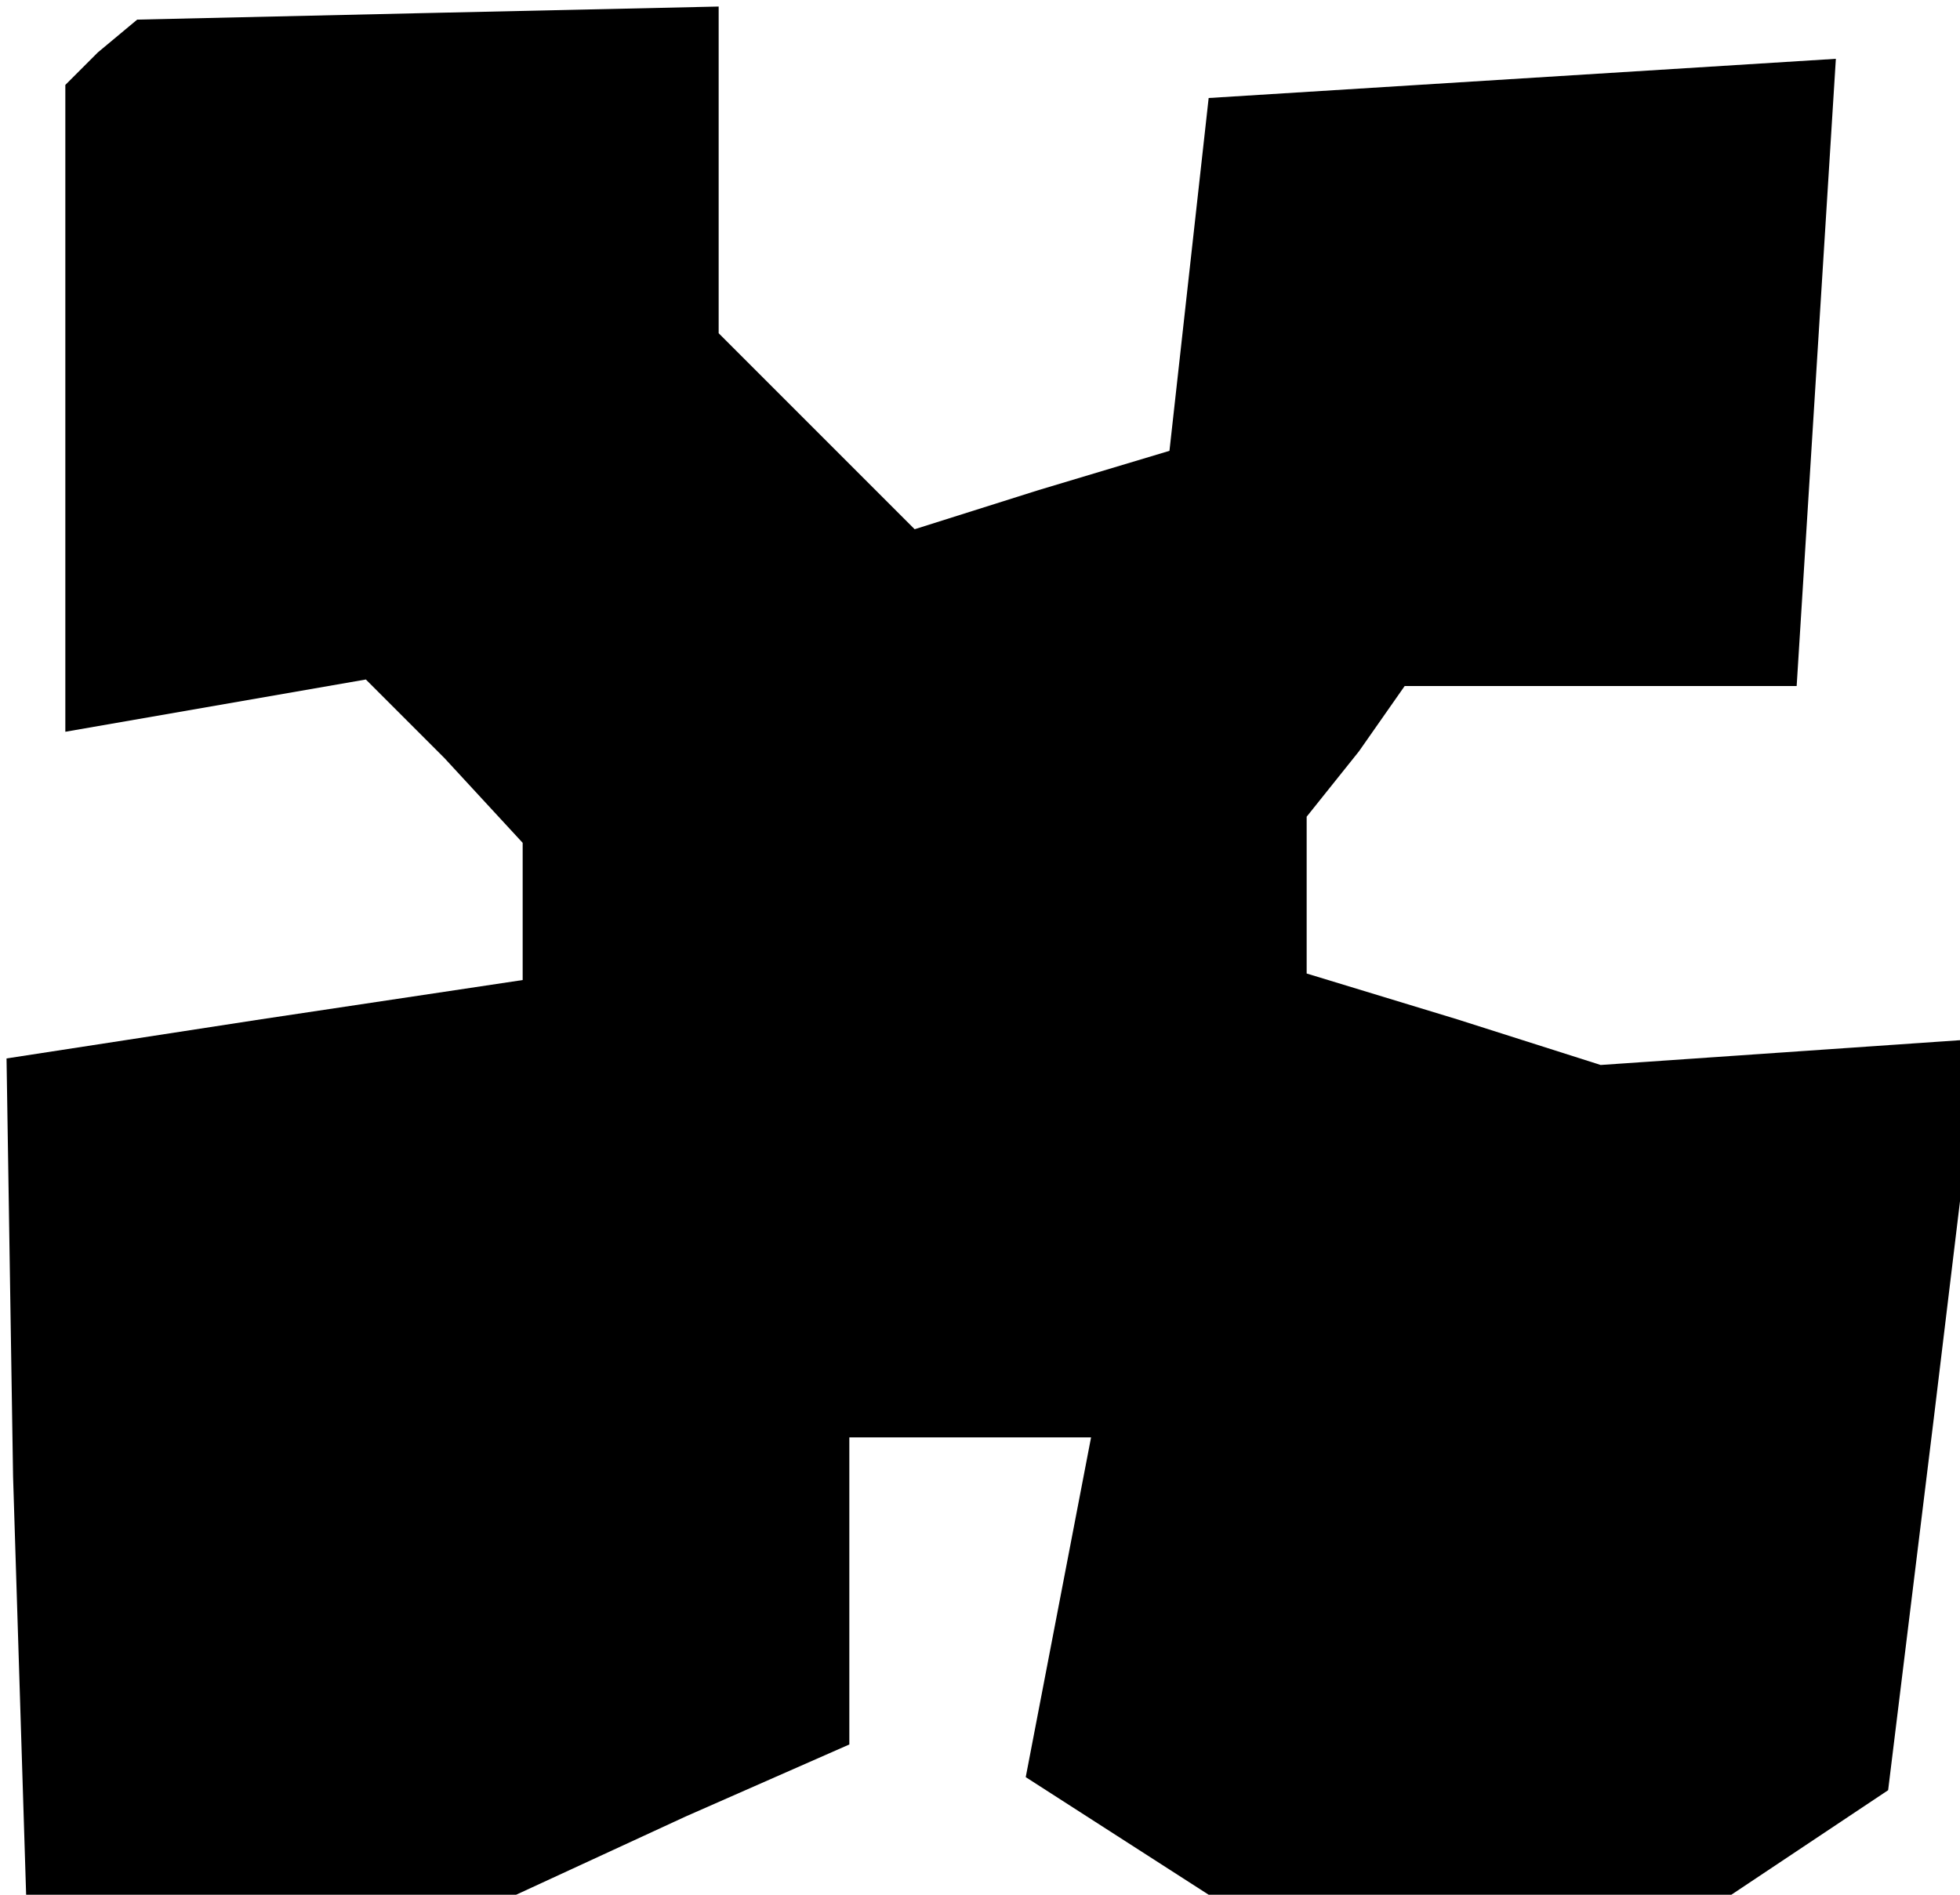 <?xml version="1.0" standalone="no"?>
<!DOCTYPE svg PUBLIC "-//W3C//DTD SVG 20010904//EN"
 "http://www.w3.org/TR/2001/REC-SVG-20010904/DTD/svg10.dtd">
<svg version="1.0" xmlns="http://www.w3.org/2000/svg"
 width="30pt" height="29pt" viewBox="0 0 30 29"
 preserveAspectRatio="xMidYMid meet">
<g transform="translate(0,29) scale(0.1,-0.1)"
fill="#000000" stroke="none">
<path d="M15 282 l-5 -5 0 -50 0 -49 23 4 23 4 12 -12 12 -13 0 -10 0 -11 -40
-6 -39 -6 1 -64 2 -64 38 0 37 0 26 12 25 11 0 24 0 23 19 0 18 0 -5 -26 -5
-26 14 -9 14 -9 40 0 40 0 12 8 12 8 7 57 7 58 -29 -2 -29 -2 -22 7 -23 7 0
12 0 12 8 10 7 10 30 0 30 0 3 48 3 48 -48 -3 -48 -3 -3 -27 -3 -27 -20 -6
-19 -6 -15 15 -15 15 0 25 0 25 -45 -1 -44 -1 -6 -5z"/>
</g>
</svg>
